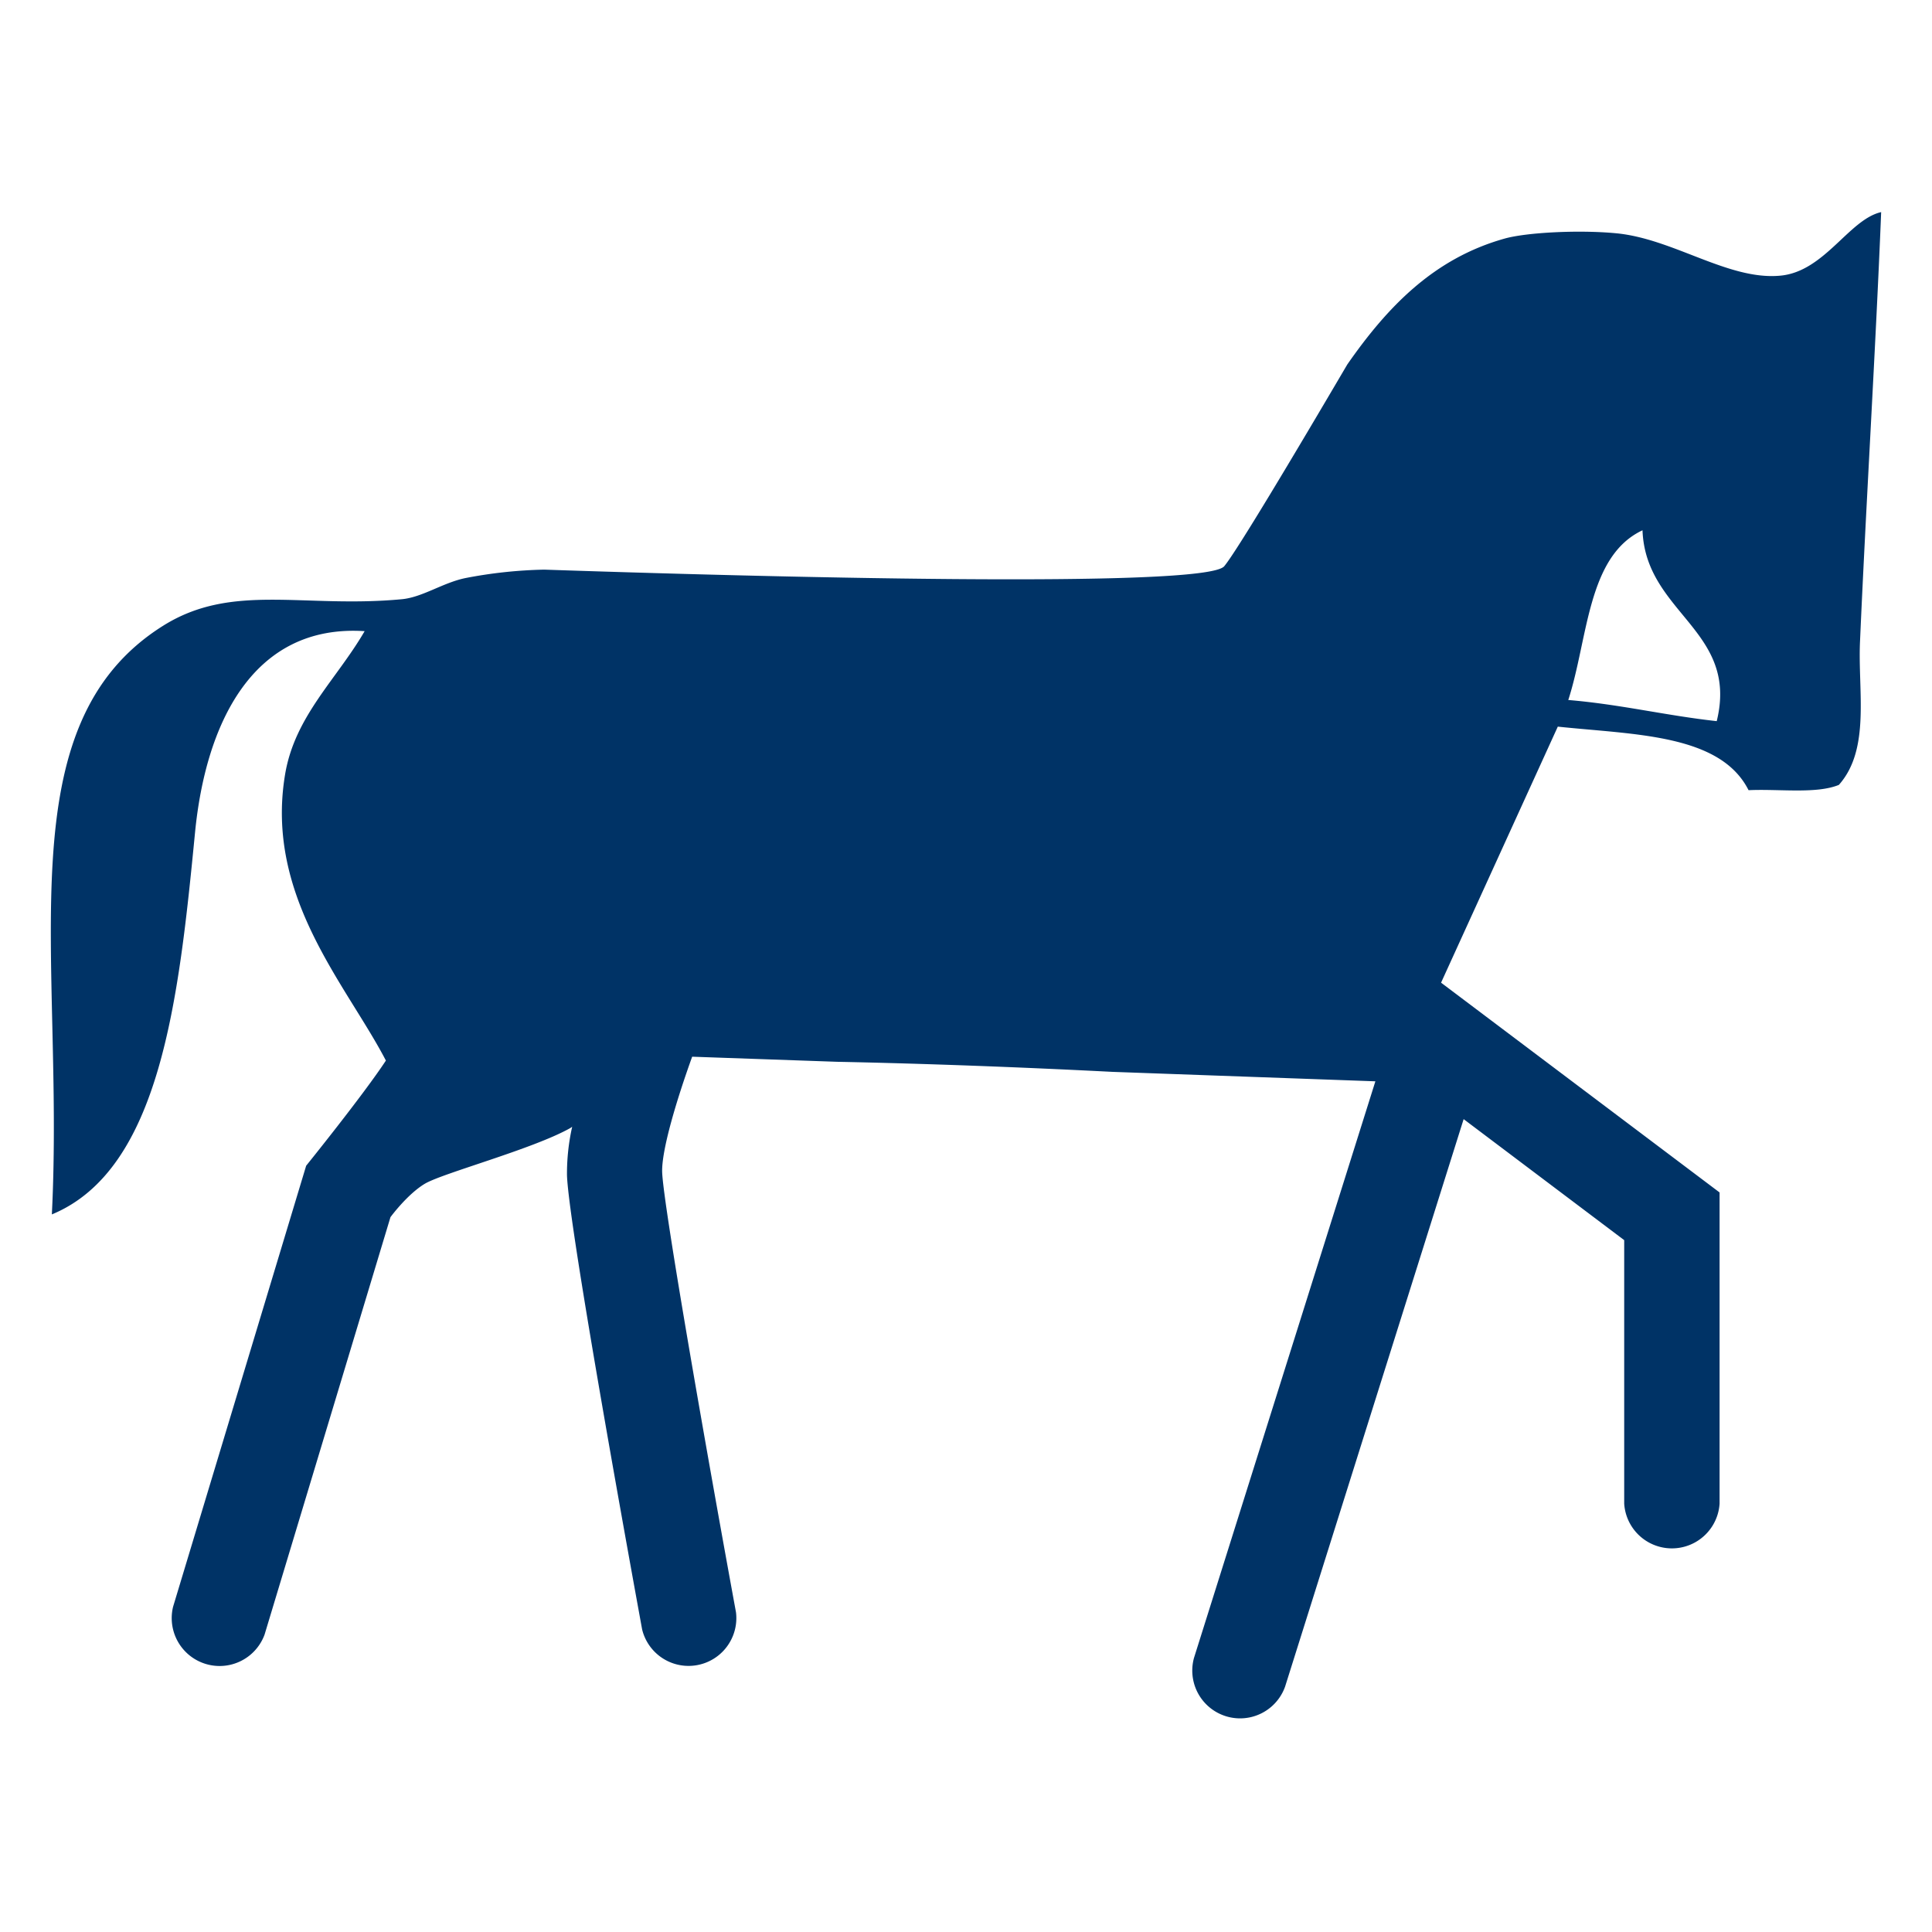 <svg xmlns="http://www.w3.org/2000/svg" width="19" height="19" viewBox="0 0 19 19"><path d="M18.292 6.31c.059-1.35.155-2.897.208-4.224-.317.072-.556.585-.992.625-.51.048-1.051-.364-1.615-.417-.368-.035-.881-.008-1.095.052-.697.195-1.153.671-1.548 1.238-.524.892-1.088 1.837-1.21 1.984-.182.225-4.673.102-6.688.034a4.521 4.521 0 0 0-.775.083c-.223.046-.422.189-.626.208-.967.091-1.669-.165-2.347.261-1.562.98-.967 3.24-1.094 5.789 1.07-.443 1.249-2.124 1.408-3.755.103-1.056.558-2.053 1.668-1.981-.275.474-.686.835-.782 1.407-.202 1.203.603 2.069.991 2.816-.222.338-.784 1.034-.784 1.034l-1.309 4.338a.471.471 0 0 0 .9.273L3.84 11.97s.164-.224.337-.328c.172-.104 1.064-.341 1.433-.549l.017-.012a2.1 2.1 0 0 0-.051.478c.018.525.666 4.064.739 4.466a.47.47 0 0 0 .923-.169c-.274-1.493-.713-3.986-.726-4.328-.007-.217.143-.714.295-1.136l1.425.05c.886.018 1.804.053 2.708.099l2.586.093-1.784 5.671a.47.47 0 0 0 .896.282l1.756-5.581 1.579 1.19v2.592a.47.47 0 0 0 .938 0v-3.061l-2.739-2.063 1.148-2.518c.755.08 1.597.072 1.876.625.301-.014.665.039.888-.052.313-.351.186-.925.208-1.409zm-1.409.782c-.501-.055-.946-.165-1.46-.208.196-.604.186-1.414.73-1.669.03.818.95.981.73 1.877z" fill="#036"/></svg>